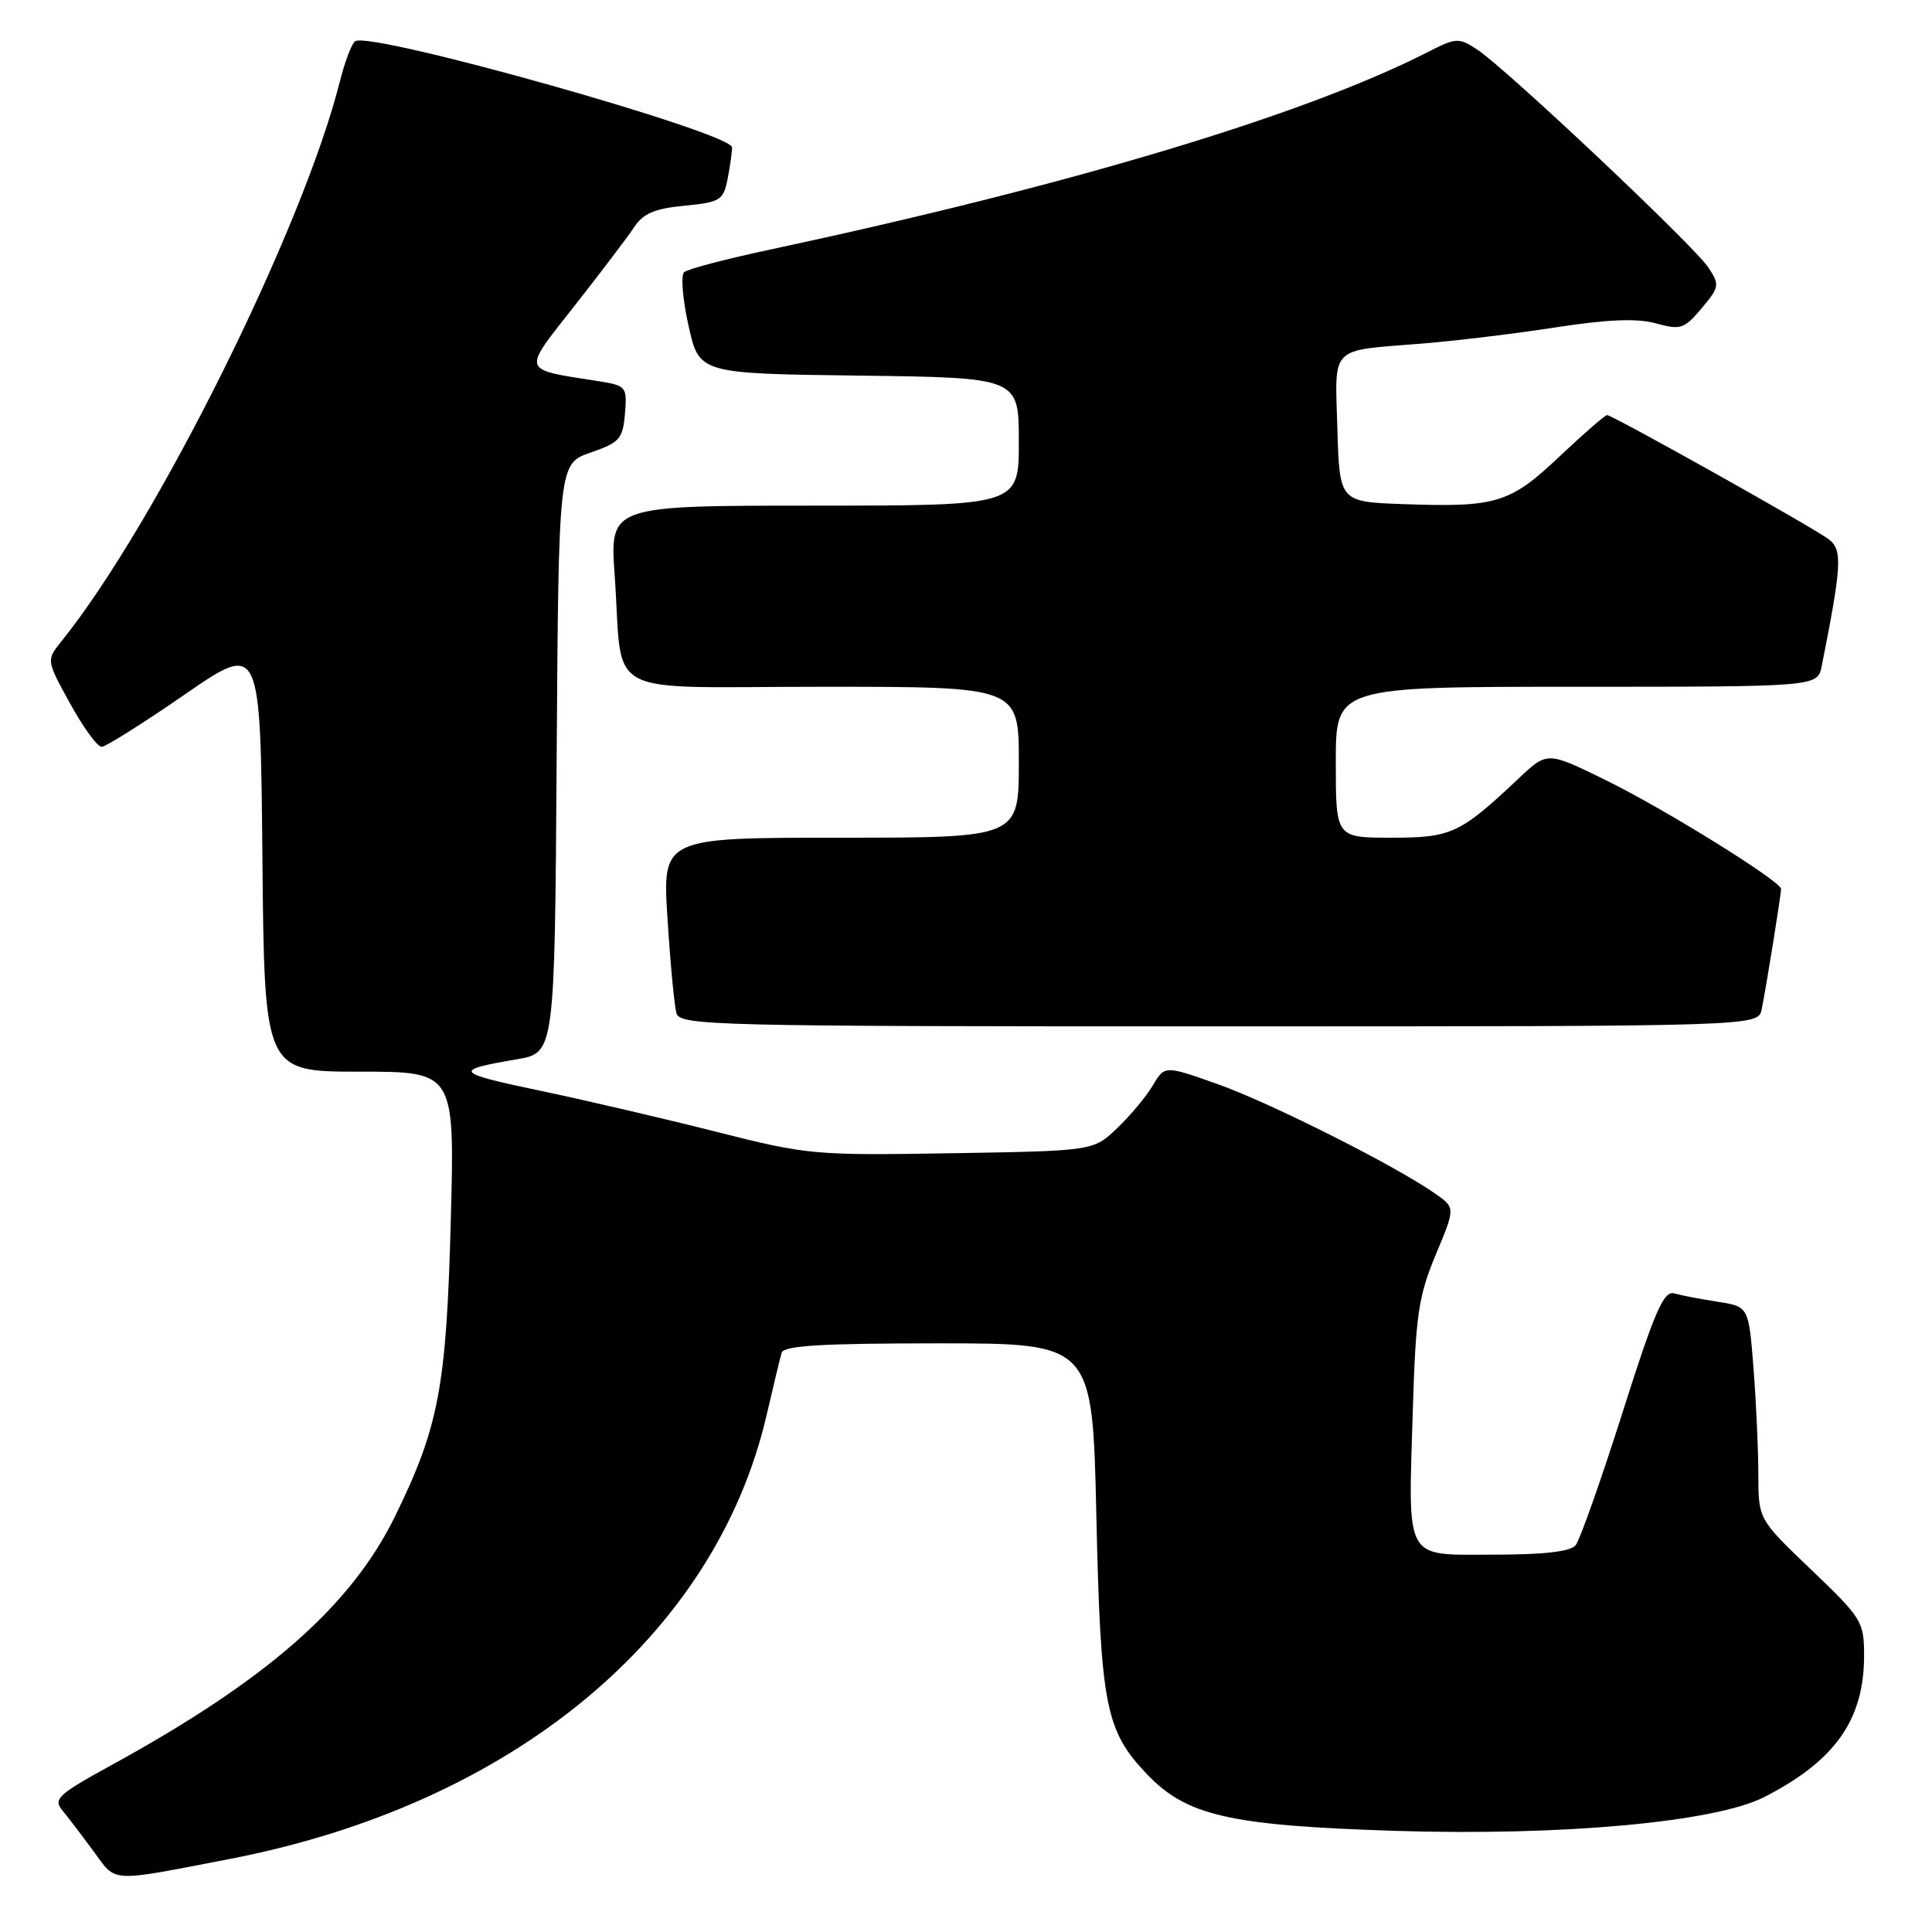 <?xml version="1.0" encoding="UTF-8" standalone="no"?>
<!DOCTYPE svg PUBLIC "-//W3C//DTD SVG 1.1//EN" "http://www.w3.org/Graphics/SVG/1.1/DTD/svg11.dtd" >
<svg xmlns="http://www.w3.org/2000/svg" xmlns:xlink="http://www.w3.org/1999/xlink" version="1.1" viewBox="0 0 256 256">
 <g >
 <path fill="currentColor"
d=" M 30.45 246.32 C 67.84 239.10 94.79 216.82 101.58 187.50 C 102.47 183.65 103.37 179.94 103.57 179.25 C 103.85 178.30 108.88 178.00 124.35 178.00 C 144.76 178.00 144.76 178.00 145.27 200.75 C 145.84 226.08 146.47 229.31 151.98 235.09 C 157.23 240.60 162.93 241.90 184.95 242.60 C 206.98 243.29 227.26 241.44 233.75 238.13 C 243.15 233.33 247.00 227.89 247.00 219.38 C 247.00 214.88 246.72 214.42 240.00 208.00 C 233.00 201.31 233.00 201.31 232.99 195.41 C 232.99 192.16 232.70 185.82 232.35 181.31 C 231.71 173.13 231.71 173.13 227.61 172.49 C 225.35 172.14 222.75 171.64 221.83 171.38 C 220.45 171.00 219.24 173.77 214.98 187.21 C 212.13 196.17 209.34 204.06 208.78 204.75 C 208.08 205.60 204.57 206.00 197.90 206.00 C 185.95 206.00 186.59 207.15 187.21 186.74 C 187.59 174.24 187.96 171.74 190.24 166.26 C 192.85 160.03 192.85 160.03 190.17 158.16 C 184.91 154.47 168.37 146.15 161.42 143.68 C 154.33 141.16 154.33 141.16 152.75 143.83 C 151.88 145.30 149.75 147.85 148.02 149.50 C 144.87 152.50 144.87 152.50 126.11 152.81 C 107.86 153.11 107.01 153.03 94.92 149.97 C 88.09 148.24 77.55 145.78 71.50 144.51 C 60.19 142.13 59.96 141.82 68.50 140.36 C 73.50 139.50 73.50 139.50 73.76 100.47 C 74.02 61.43 74.02 61.43 78.26 59.97 C 82.11 58.63 82.53 58.16 82.81 54.81 C 83.10 51.23 82.99 51.09 79.31 50.51 C 68.93 48.87 69.11 49.45 76.18 40.46 C 79.65 36.04 83.19 31.37 84.04 30.09 C 85.22 28.29 86.76 27.63 90.69 27.26 C 95.42 26.80 95.84 26.54 96.40 23.76 C 96.73 22.10 97.00 20.20 97.00 19.53 C 97.00 17.59 49.23 4.12 47.07 5.46 C 46.62 5.74 45.71 8.11 45.05 10.73 C 40.16 30.24 20.71 69.36 8.13 84.99 C 6.13 87.48 6.13 87.48 9.30 93.24 C 11.04 96.41 12.92 98.98 13.48 98.96 C 14.04 98.93 19.00 95.81 24.50 92.01 C 34.50 85.12 34.50 85.12 34.77 113.56 C 35.03 142.00 35.03 142.00 47.64 142.00 C 60.26 142.00 60.26 142.00 59.73 161.75 C 59.15 183.75 58.16 189.00 52.40 200.81 C 46.55 212.80 35.41 222.58 14.69 233.93 C 7.72 237.75 7.03 238.39 8.24 239.85 C 8.99 240.76 10.85 243.20 12.38 245.28 C 15.48 249.51 14.28 249.44 30.45 246.32 Z  M 233.43 133.75 C 233.99 131.07 236.00 118.57 236.00 117.79 C 236.00 116.78 220.53 107.17 212.76 103.37 C 205.02 99.57 205.02 99.57 201.26 103.12 C 193.47 110.47 192.33 111.00 184.37 111.00 C 177.00 111.00 177.00 111.00 177.00 101.00 C 177.00 91.00 177.00 91.00 208.92 91.00 C 240.84 91.00 240.84 91.00 241.39 88.25 C 244.05 74.85 244.16 72.84 242.31 71.45 C 240.20 69.86 213.66 55.00 212.94 55.00 C 212.67 55.00 209.85 57.46 206.67 60.46 C 200.09 66.69 198.28 67.24 186.00 66.80 C 177.50 66.50 177.50 66.50 177.21 56.83 C 176.89 45.66 176.03 46.52 188.50 45.52 C 192.90 45.16 200.86 44.20 206.20 43.37 C 213.10 42.31 216.92 42.16 219.43 42.85 C 222.68 43.75 223.17 43.59 225.47 40.86 C 227.83 38.05 227.88 37.75 226.38 35.46 C 224.52 32.61 199.52 9.04 195.74 6.57 C 193.29 4.96 192.96 4.98 189.19 6.90 C 172.80 15.26 141.91 24.54 102.00 33.08 C 96.22 34.31 91.12 35.65 90.66 36.06 C 90.19 36.46 90.45 39.65 91.23 43.14 C 92.64 49.50 92.64 49.50 113.82 49.77 C 135.00 50.04 135.00 50.04 135.00 58.52 C 135.00 67.00 135.00 67.00 107.89 67.00 C 80.79 67.00 80.79 67.00 81.45 76.25 C 82.62 92.81 79.23 91.00 109.08 91.00 C 135.00 91.00 135.00 91.00 135.00 101.00 C 135.00 111.00 135.00 111.00 111.38 111.00 C 87.76 111.00 87.76 111.00 88.45 121.75 C 88.82 127.66 89.36 133.29 89.63 134.25 C 90.10 135.90 94.39 136.00 161.55 136.00 C 232.96 136.00 232.96 136.00 233.43 133.75 Z "/>
</g>
</svg>